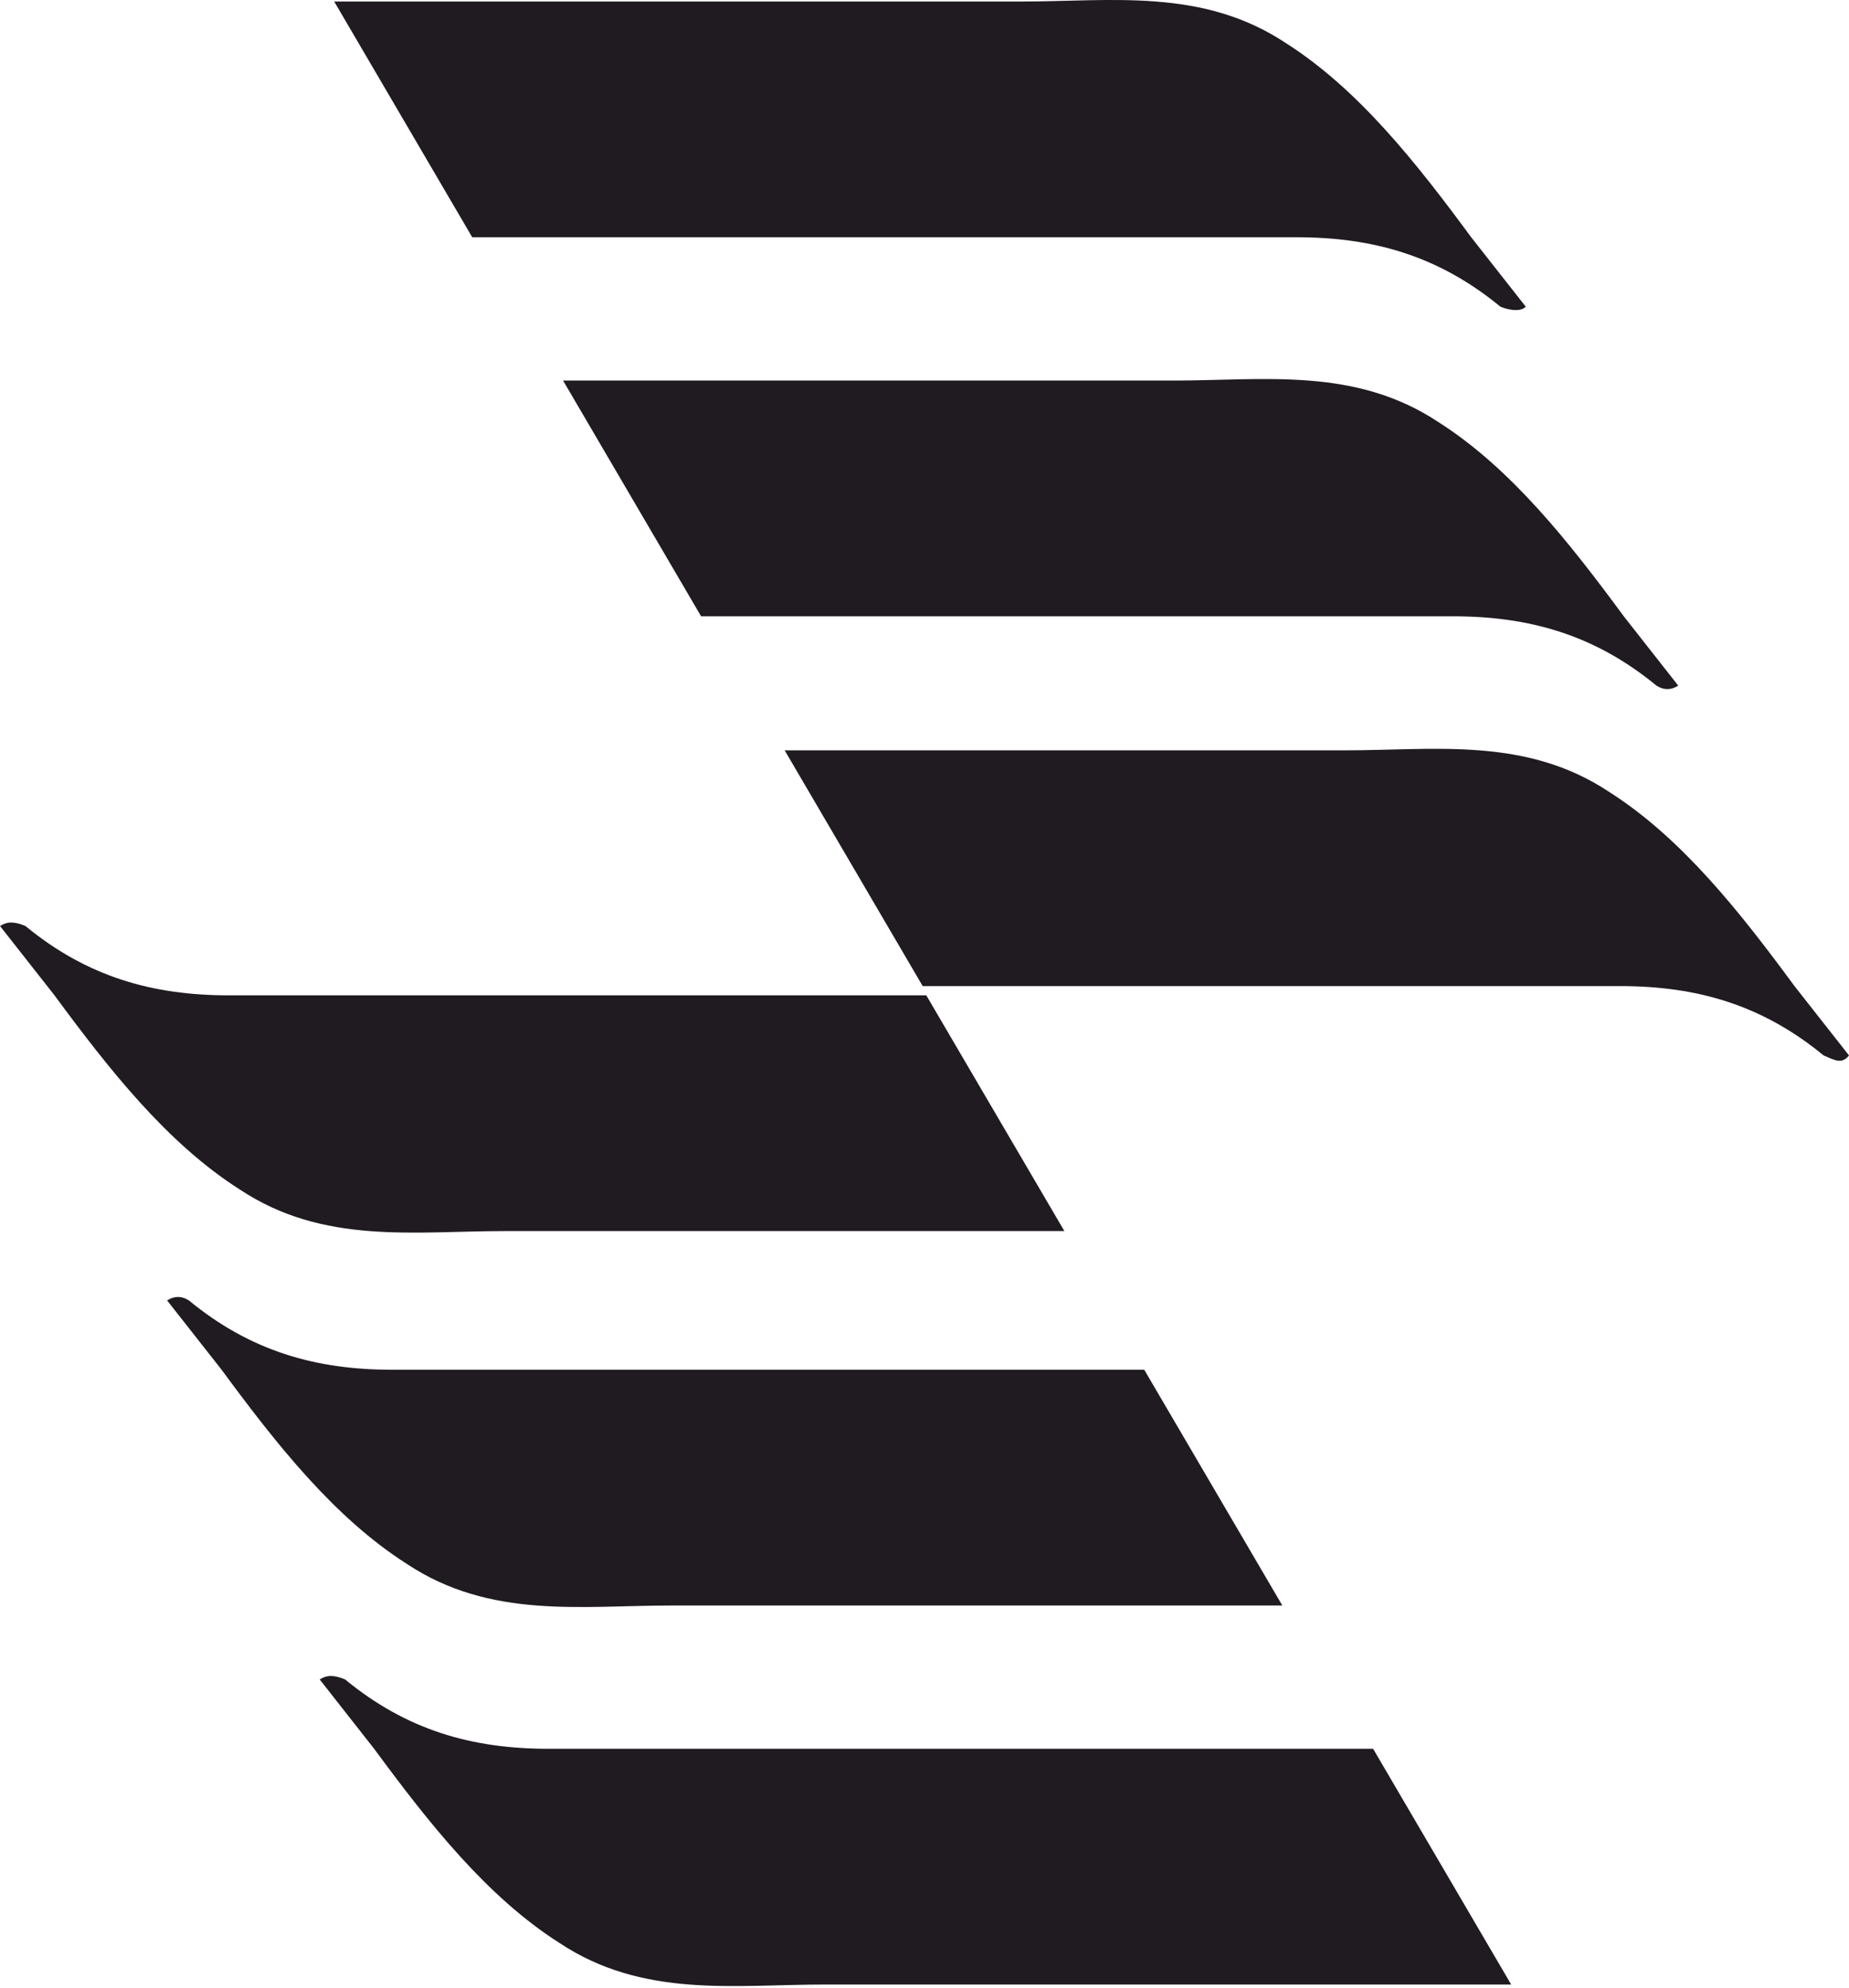 <svg width="40" height="43" viewBox="0 0 40 43" fill="none" xmlns="http://www.w3.org/2000/svg">
<path d="M33.006 6.633C32.613 6.133 32.22 5.633 31.827 5.133C30.648 3.533 29.391 1.933 27.819 0.933C26.012 -0.267 24.047 0.033 22.083 0.033C19.096 0.033 11.631 0.033 7.23 0.033L10.216 5.133C15.639 5.133 24.126 5.133 28.055 5.133C29.705 5.133 31.12 5.533 32.456 6.633C32.692 6.733 32.927 6.733 33.006 6.633Z" fill="#201B21"/>
<path d="M36.306 14.833C35.913 14.333 35.52 13.833 35.128 13.333C33.949 11.733 32.691 10.133 31.12 9.133C29.312 7.933 27.348 8.233 25.383 8.233C22.79 8.233 16.581 8.233 12.181 8.233L15.167 13.333C20.511 13.333 27.819 13.333 31.434 13.333C33.084 13.333 34.499 13.733 35.835 14.833C35.992 14.933 36.149 14.933 36.306 14.833Z" fill="#201B21"/>
<path d="M40 22.833C39.607 22.333 39.214 21.833 38.821 21.333C37.643 19.733 36.385 18.133 34.813 17.133C33.006 15.933 31.041 16.233 29.077 16.233C26.641 16.233 21.297 16.233 16.975 16.233L19.961 21.333C25.148 21.333 31.749 21.333 35.049 21.333C36.7 21.333 38.114 21.733 39.45 22.833C39.686 22.933 39.843 23.033 40 22.833Z" fill="#201B21"/>
<path d="M6.916 36.333C7.308 36.833 7.701 37.333 8.094 37.833C9.273 39.433 10.53 41.033 12.102 42.033C13.91 43.233 15.874 42.933 17.839 42.933H32.692L29.705 37.833C24.283 37.833 15.796 37.833 11.866 37.833C10.216 37.833 8.802 37.433 7.466 36.333C7.23 36.233 7.073 36.233 6.916 36.333Z" fill="#201B21"/>
<path d="M3.615 28.133C4.008 28.633 4.401 29.133 4.794 29.633C5.972 31.233 7.23 32.833 8.801 33.833C10.609 35.033 12.573 34.733 14.538 34.733H27.741L24.754 29.633C19.41 29.633 12.102 29.633 8.487 29.633C6.837 29.633 5.422 29.233 4.086 28.133C3.929 28.033 3.772 28.033 3.615 28.133Z" fill="#201B21"/>
<path d="M0 20.033C0.393 20.533 0.786 21.033 1.179 21.533C2.358 23.133 3.615 24.733 5.187 25.733C6.994 26.933 8.959 26.633 10.923 26.633H23.026L20.039 21.533C14.853 21.533 8.251 21.533 4.951 21.533C3.301 21.533 1.886 21.133 0.55 20.033C0.314 19.933 0.157 19.933 0 20.033Z" fill="#201B21"/>
</svg>
